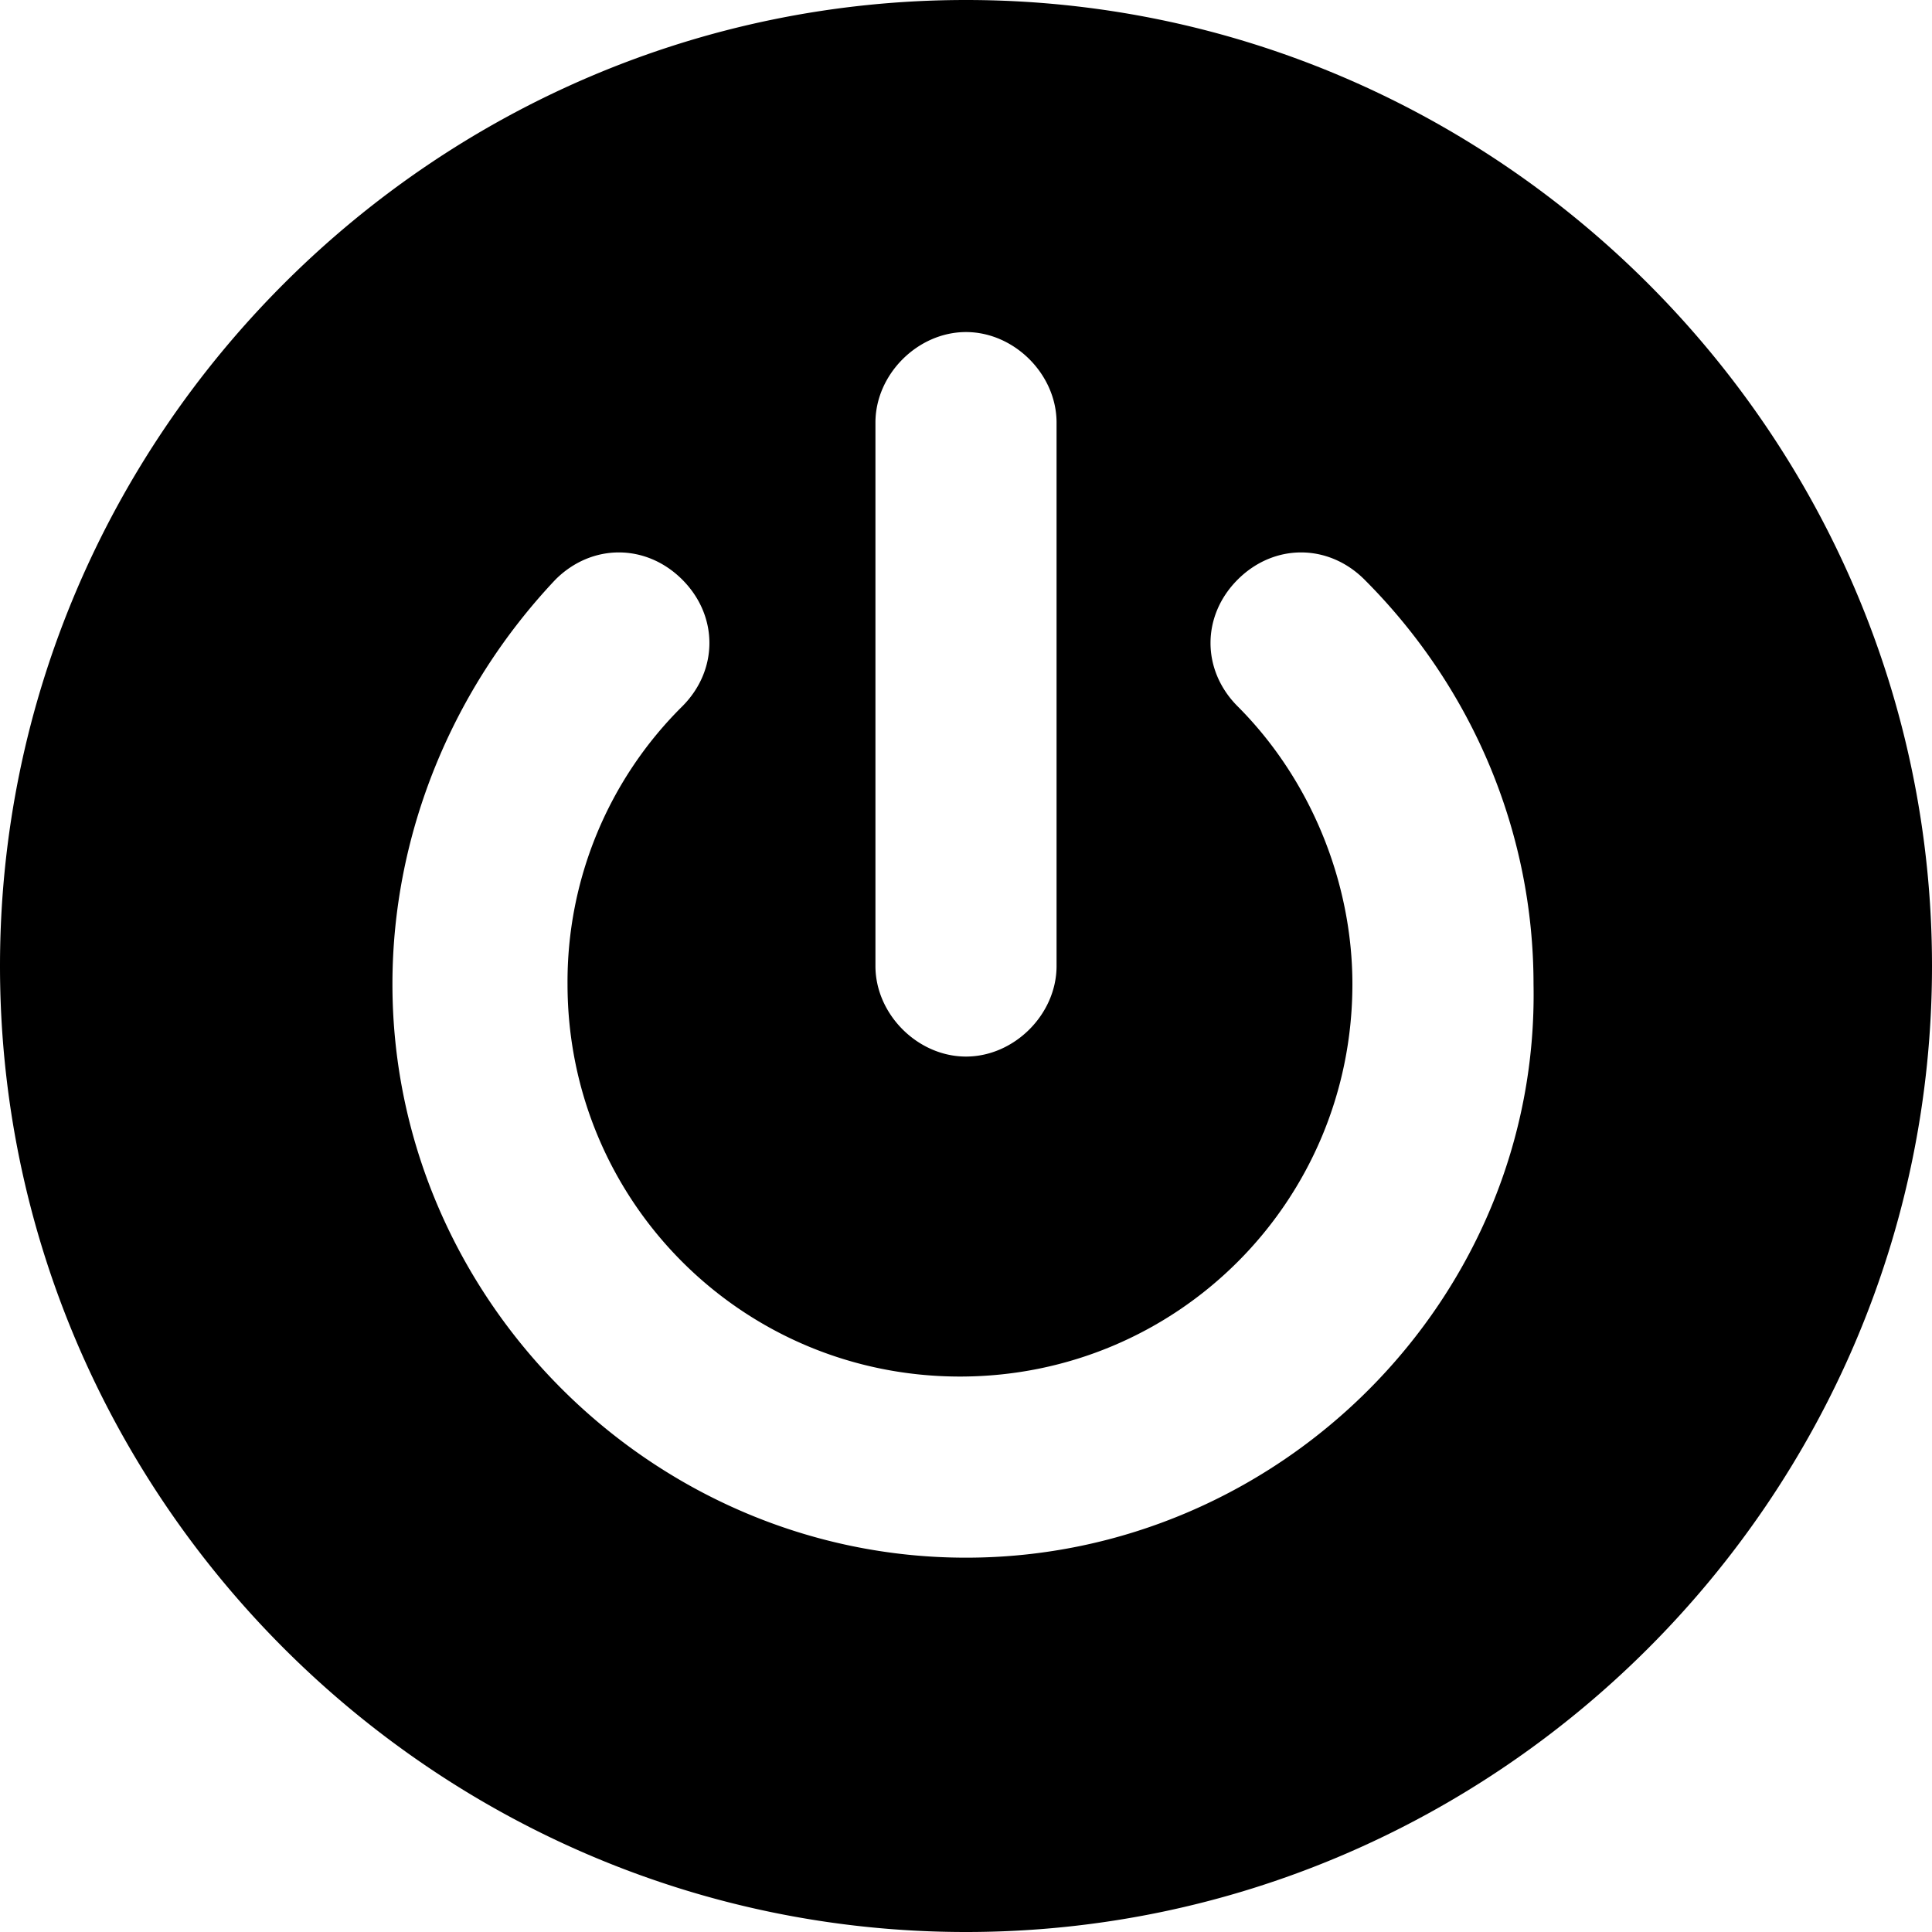 <?xml version="1.0" standalone="no"?><!DOCTYPE svg PUBLIC "-//W3C//DTD SVG 1.1//EN" "http://www.w3.org/Graphics/SVG/1.1/DTD/svg11.dtd"><svg t="1551150660474" class="icon" style="" viewBox="0 0 1024 1024" version="1.1" xmlns="http://www.w3.org/2000/svg" p-id="3483" xmlns:xlink="http://www.w3.org/1999/xlink" width="128" height="128"><defs><style type="text/css"></style></defs><path d="M512 0C230.4 0 0 230.4 0 512s230.4 512 512 512 512-230.4 512-512S793.6 0 512 0z m-48 224c0-25.6 22.4-48 48-48s48 22.4 48 48v288c0 25.6-22.4 48-48 48s-48-22.4-48-48V224zM512 825.6c-166.4 0-304-137.6-304-304 0-80 32-156.8 86.4-214.4 19.2-19.2 48-19.2 67.2 0 19.2 19.2 19.2 48 0 67.2a205.44 205.44 0 0 0-60.8 147.2c0 115.2 92.8 208 208 208s208-92.8 208-208c0-54.4-22.4-108.8-60.8-147.2-19.2-19.2-19.2-48 0-67.2 19.2-19.2 48-19.2 67.2 0 57.6 57.6 89.6 134.4 89.6 214.4 3.2 166.4-134.4 304-300.8 304z" p-id="3484"></path></svg>
